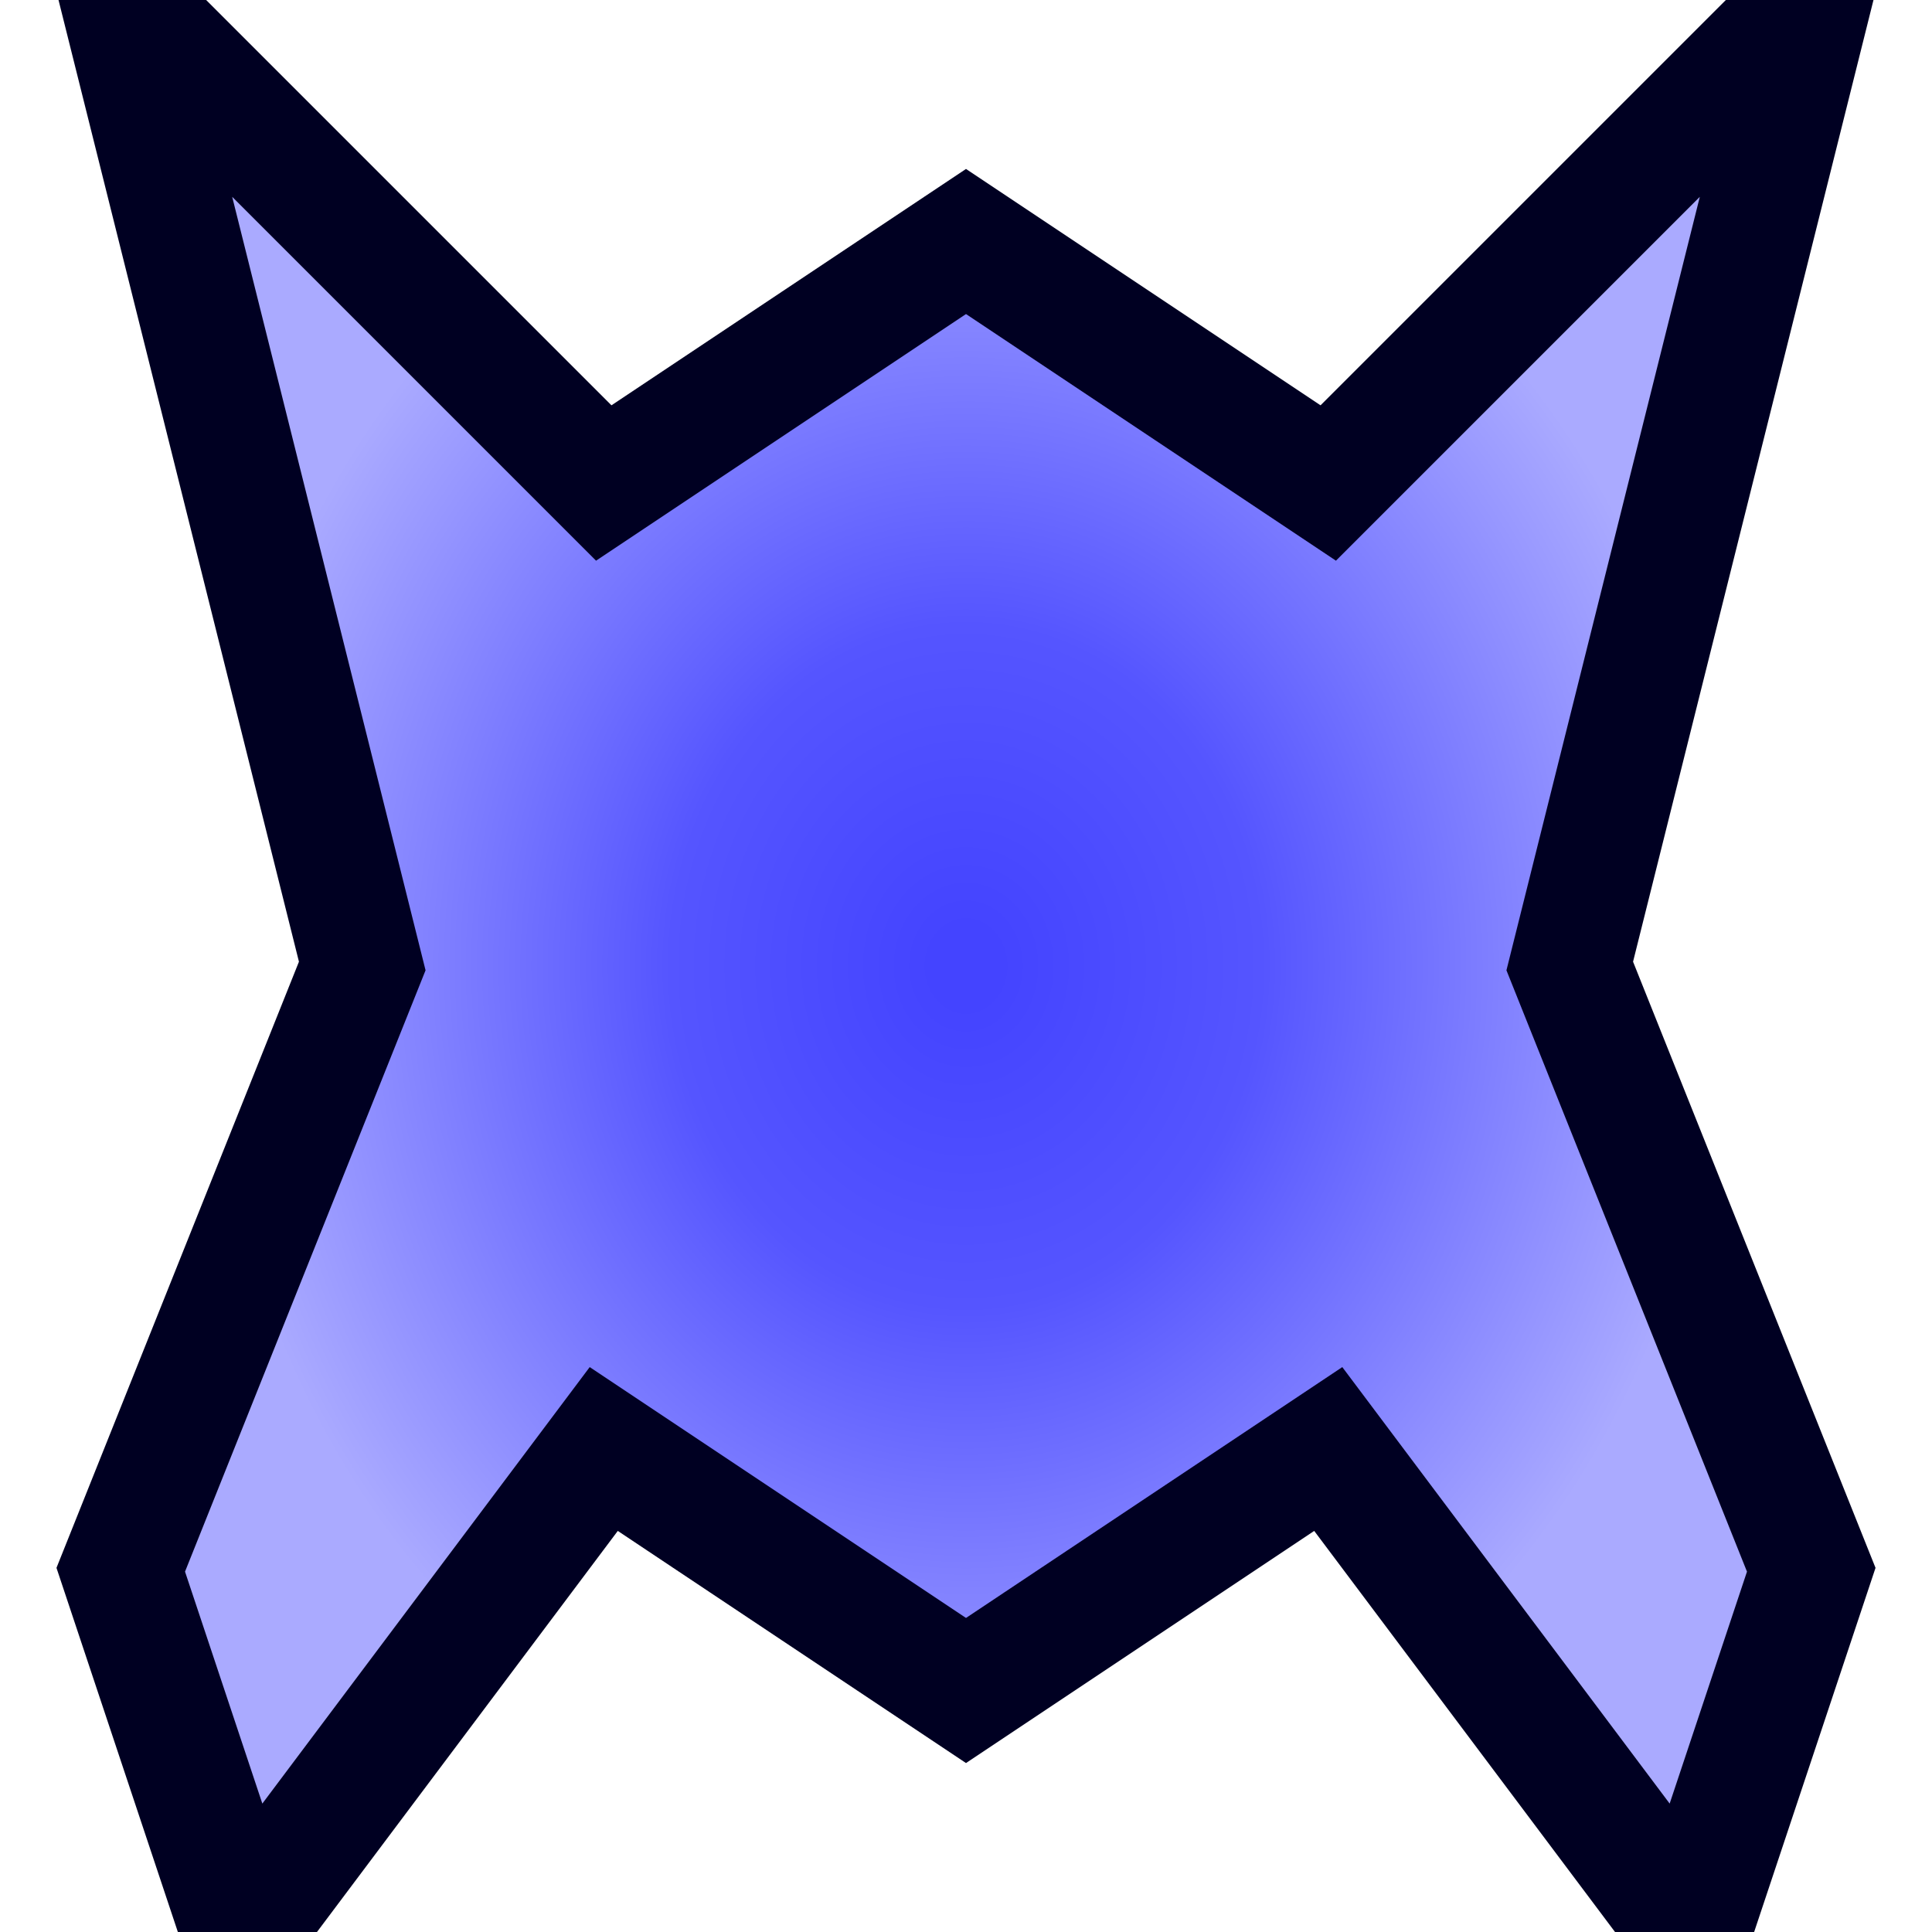 <?xml version="1.0" encoding="UTF-8"?>
<!DOCTYPE svg PUBLIC "-//W3C//DTD SVG 1.1//EN" "http://www.w3.org/Graphics/SVG/1.1/DTD/svg11.dtd">
<svg version="1.1" width="48" height="48" xmlns="http://www.w3.org/2000/svg">

	<defs>
		<radialGradient id="gradient">
			<stop offset="4%" stop-color="#44F" />
			<stop offset="35%" stop-color="#55F" />
			<stop offset="90%" stop-color="#AAF" />
		</radialGradient>
	</defs>

	<path
		d="M3,0 L15,12 L24,6 L33,12 L45,0 L42,12 L39,24 L45,39 L42,48 L33,36 L24,42 L15,36 L6,48 L3,39 L9,24 L6,12 Z"
		stroke-width="3" stroke="#002" fill="url(#gradient)" />

</svg>
